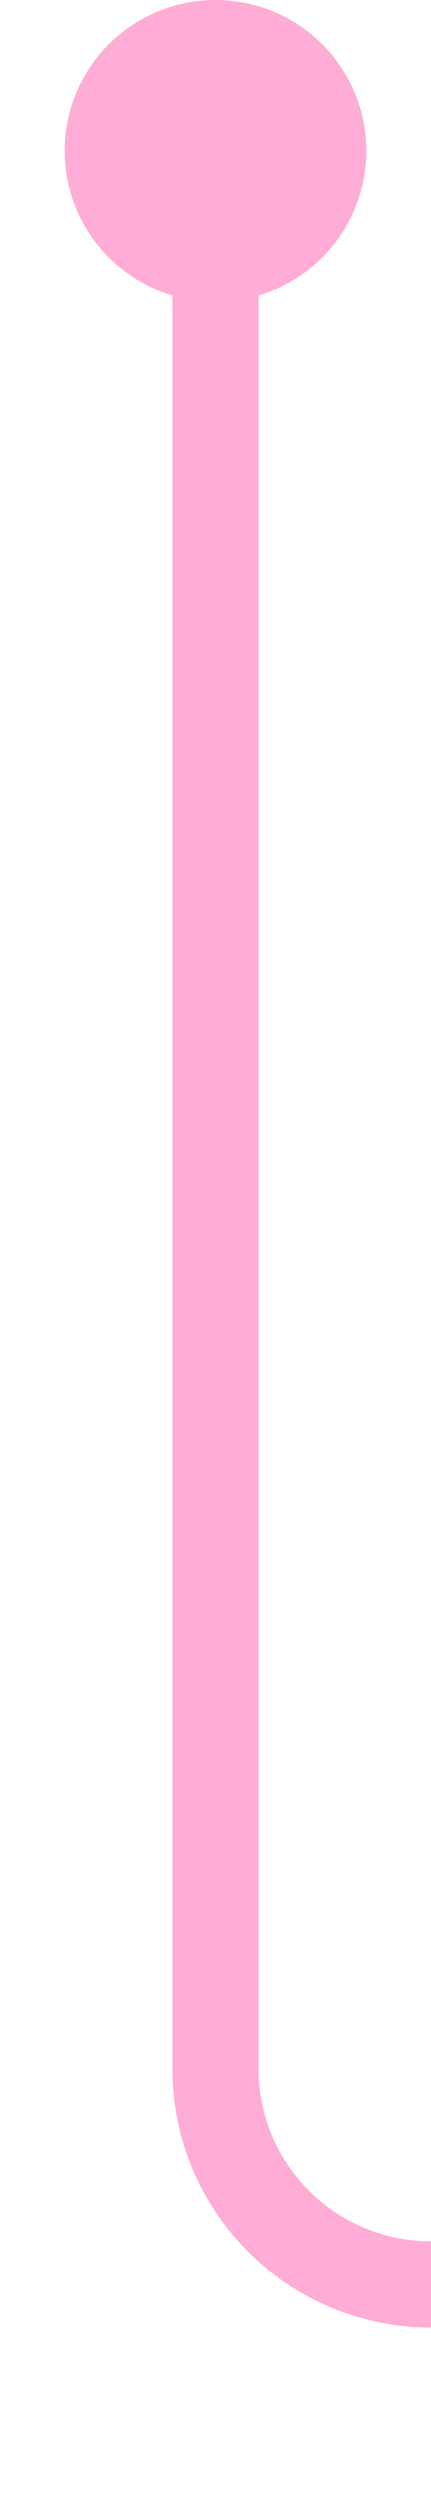 ﻿<?xml version="1.0" encoding="utf-8"?>
<svg version="1.1" xmlns:xlink="http://www.w3.org/1999/xlink" width="10px" height="58px" preserveAspectRatio="xMidYMin meet" viewBox="1007 397  8 58" xmlns="http://www.w3.org/2000/svg">
  <path d="M 1011 399  L 1011 445  A 5 5 0 0 0 1016 450 L 1439 450  " stroke-width="2" stroke="#ffadd6" fill="none" />
  <path d="M 1011 397  A 3.5 3.5 0 0 0 1007.5 400.5 A 3.5 3.5 0 0 0 1011 404 A 3.5 3.5 0 0 0 1014.5 400.5 A 3.5 3.5 0 0 0 1011 397 Z M 1433.893 445.707  L 1438.186 450  L 1433.893 454.293  L 1435.307 455.707  L 1440.307 450.707  L 1441.014 450  L 1440.307 449.293  L 1435.307 444.293  L 1433.893 445.707  Z " fill-rule="nonzero" fill="#ffadd6" stroke="none" />
</svg>